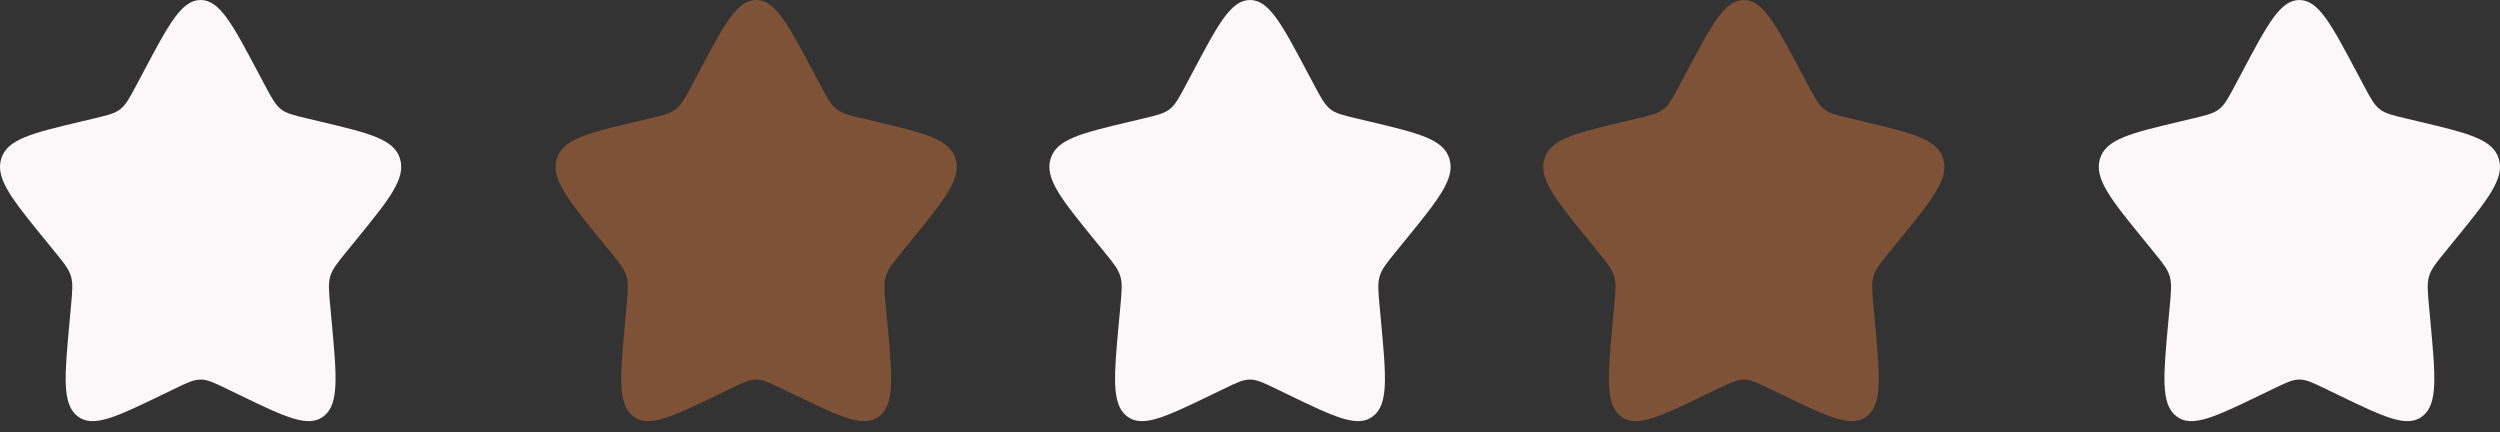 <svg width="162" height="28" viewBox="0 0 162 28" fill="none" xmlns="http://www.w3.org/2000/svg">
<rect x="0" y="0" width="162" height="28" fill="#333333" stroke="none"/>
<path d="M45.299 4.651C46.946 1.55 47.769 0 49 0C50.231 0 51.054 1.55 52.701 4.651L53.127 5.453C53.595 6.334 53.829 6.774 54.194 7.065C54.558 7.356 55.013 7.464 55.921 7.679L56.749 7.876C59.946 8.635 61.545 9.015 61.925 10.299C62.306 11.583 61.216 12.921 59.036 15.596L58.472 16.288C57.852 17.049 57.543 17.429 57.403 17.899C57.264 18.369 57.311 18.877 57.404 19.891L57.49 20.815C57.819 24.384 57.984 26.169 56.988 26.963C55.992 27.756 54.495 27.033 51.502 25.586L50.727 25.212C49.876 24.8 49.451 24.595 49 24.595C48.549 24.595 48.124 24.8 47.273 25.212L46.498 25.586C43.505 27.033 42.008 27.756 41.012 26.963C40.016 26.169 40.181 24.384 40.51 20.815L40.596 19.891C40.689 18.877 40.736 18.369 40.597 17.899C40.457 17.429 40.148 17.049 39.528 16.288L38.964 15.596C36.784 12.921 35.694 11.583 36.075 10.299C36.455 9.015 38.054 8.635 41.251 7.876L42.079 7.679C42.987 7.464 43.442 7.356 43.806 7.065C44.171 6.774 44.405 6.334 44.873 5.453L45.299 4.651Z" fill="#7E5236"/>
<path d="M109.299 4.651C110.946 1.55 111.769 0 113 0C114.231 0 115.054 1.55 116.701 4.651L117.127 5.453C117.595 6.334 117.829 6.774 118.194 7.065C118.558 7.356 119.013 7.464 119.921 7.679L120.749 7.876C123.946 8.635 125.545 9.015 125.925 10.299C126.306 11.583 125.216 12.921 123.036 15.596L122.472 16.288C121.852 17.049 121.543 17.429 121.403 17.899C121.264 18.369 121.311 18.877 121.404 19.891L121.49 20.815C121.819 24.384 121.984 26.169 120.988 26.963C119.992 27.756 118.495 27.033 115.502 25.586L114.727 25.212C113.876 24.8 113.451 24.595 113 24.595C112.549 24.595 112.124 24.8 111.273 25.212L110.498 25.586C107.504 27.033 106.008 27.756 105.012 26.963C104.016 26.169 104.181 24.384 104.51 20.815L104.595 19.891C104.689 18.877 104.736 18.369 104.597 17.899C104.457 17.429 104.148 17.049 103.528 16.288L102.964 15.596C100.784 12.921 99.694 11.583 100.075 10.299C100.455 9.015 102.054 8.635 105.251 7.876L106.079 7.679C106.987 7.464 107.442 7.356 107.806 7.065C108.171 6.774 108.405 6.334 108.873 5.453L109.299 4.651Z" fill="#7E5236"/>
<path d="M77.299 4.651C78.946 1.55 79.769 0 81 0C82.231 0 83.054 1.55 84.701 4.651L85.127 5.453C85.595 6.334 85.829 6.774 86.194 7.065C86.558 7.356 87.013 7.464 87.921 7.679L88.749 7.876C91.946 8.635 93.545 9.015 93.925 10.299C94.306 11.583 93.216 12.921 91.036 15.596L90.472 16.288C89.853 17.049 89.543 17.429 89.403 17.899C89.264 18.369 89.311 18.877 89.404 19.891L89.49 20.815C89.819 24.384 89.984 26.169 88.988 26.963C87.992 27.756 86.496 27.033 83.502 25.586L82.727 25.212C81.876 24.8 81.451 24.595 81 24.595C80.549 24.595 80.124 24.8 79.273 25.212L78.498 25.586C75.504 27.033 74.007 27.756 73.012 26.963C72.016 26.169 72.181 24.384 72.51 20.815L72.596 19.891C72.689 18.877 72.736 18.369 72.597 17.899C72.457 17.429 72.148 17.049 71.528 16.288L70.964 15.596C68.784 12.921 67.694 11.583 68.075 10.299C68.455 9.015 70.054 8.635 73.251 7.876L74.079 7.679C74.987 7.464 75.442 7.356 75.806 7.065C76.171 6.774 76.405 6.334 76.873 5.453L77.299 4.651Z" fill="#FCF7F8"/>
<path d="M9.299 4.651C10.946 1.55 11.769 0 13 0C14.231 0 15.054 1.55 16.701 4.651L17.127 5.453C17.595 6.334 17.829 6.774 18.194 7.065C18.558 7.356 19.013 7.464 19.921 7.679L20.749 7.876C23.946 8.635 25.545 9.015 25.925 10.299C26.306 11.583 25.216 12.921 23.036 15.596L22.472 16.288C21.852 17.049 21.543 17.429 21.403 17.899C21.264 18.369 21.311 18.877 21.404 19.891L21.49 20.815C21.819 24.384 21.984 26.169 20.988 26.963C19.992 27.756 18.495 27.033 15.502 25.586L14.727 25.212C13.876 24.8 13.451 24.595 13 24.595C12.549 24.595 12.124 24.8 11.273 25.212L10.498 25.586C7.504 27.033 6.008 27.756 5.012 26.963C4.016 26.169 4.181 24.384 4.51 20.815L4.595 19.891C4.689 18.877 4.736 18.369 4.597 17.899C4.457 17.429 4.148 17.049 3.528 16.288L2.964 15.596C0.784 12.921 -0.306 11.583 0.075 10.299C0.455 9.015 2.054 8.635 5.251 7.876L6.079 7.679C6.987 7.464 7.442 7.356 7.806 7.065C8.171 6.774 8.405 6.334 8.873 5.453L9.299 4.651Z" fill="#FCF7F8"/>
<path d="M145.299 4.651C146.946 1.55 147.769 0 149 0C150.231 0 151.054 1.55 152.701 4.651L153.127 5.453C153.595 6.334 153.829 6.774 154.194 7.065C154.558 7.356 155.013 7.464 155.921 7.679L156.749 7.876C159.946 8.635 161.545 9.015 161.925 10.299C162.306 11.583 161.216 12.921 159.036 15.596L158.472 16.288C157.852 17.049 157.543 17.429 157.403 17.899C157.264 18.369 157.311 18.877 157.404 19.891L157.49 20.815C157.819 24.384 157.984 26.169 156.988 26.963C155.992 27.756 154.495 27.033 151.502 25.586L150.727 25.212C149.876 24.8 149.451 24.595 149 24.595C148.549 24.595 148.124 24.8 147.273 25.212L146.498 25.586C143.504 27.033 142.008 27.756 141.012 26.963C140.016 26.169 140.181 24.384 140.51 20.815L140.595 19.891C140.689 18.877 140.736 18.369 140.597 17.899C140.457 17.429 140.148 17.049 139.528 16.288L138.964 15.596C136.784 12.921 135.694 11.583 136.075 10.299C136.455 9.015 138.054 8.635 141.251 7.876L142.079 7.679C142.987 7.464 143.442 7.356 143.806 7.065C144.171 6.774 144.405 6.334 144.873 5.453L145.299 4.651Z" fill="#FCF7F8"/>
</svg>
